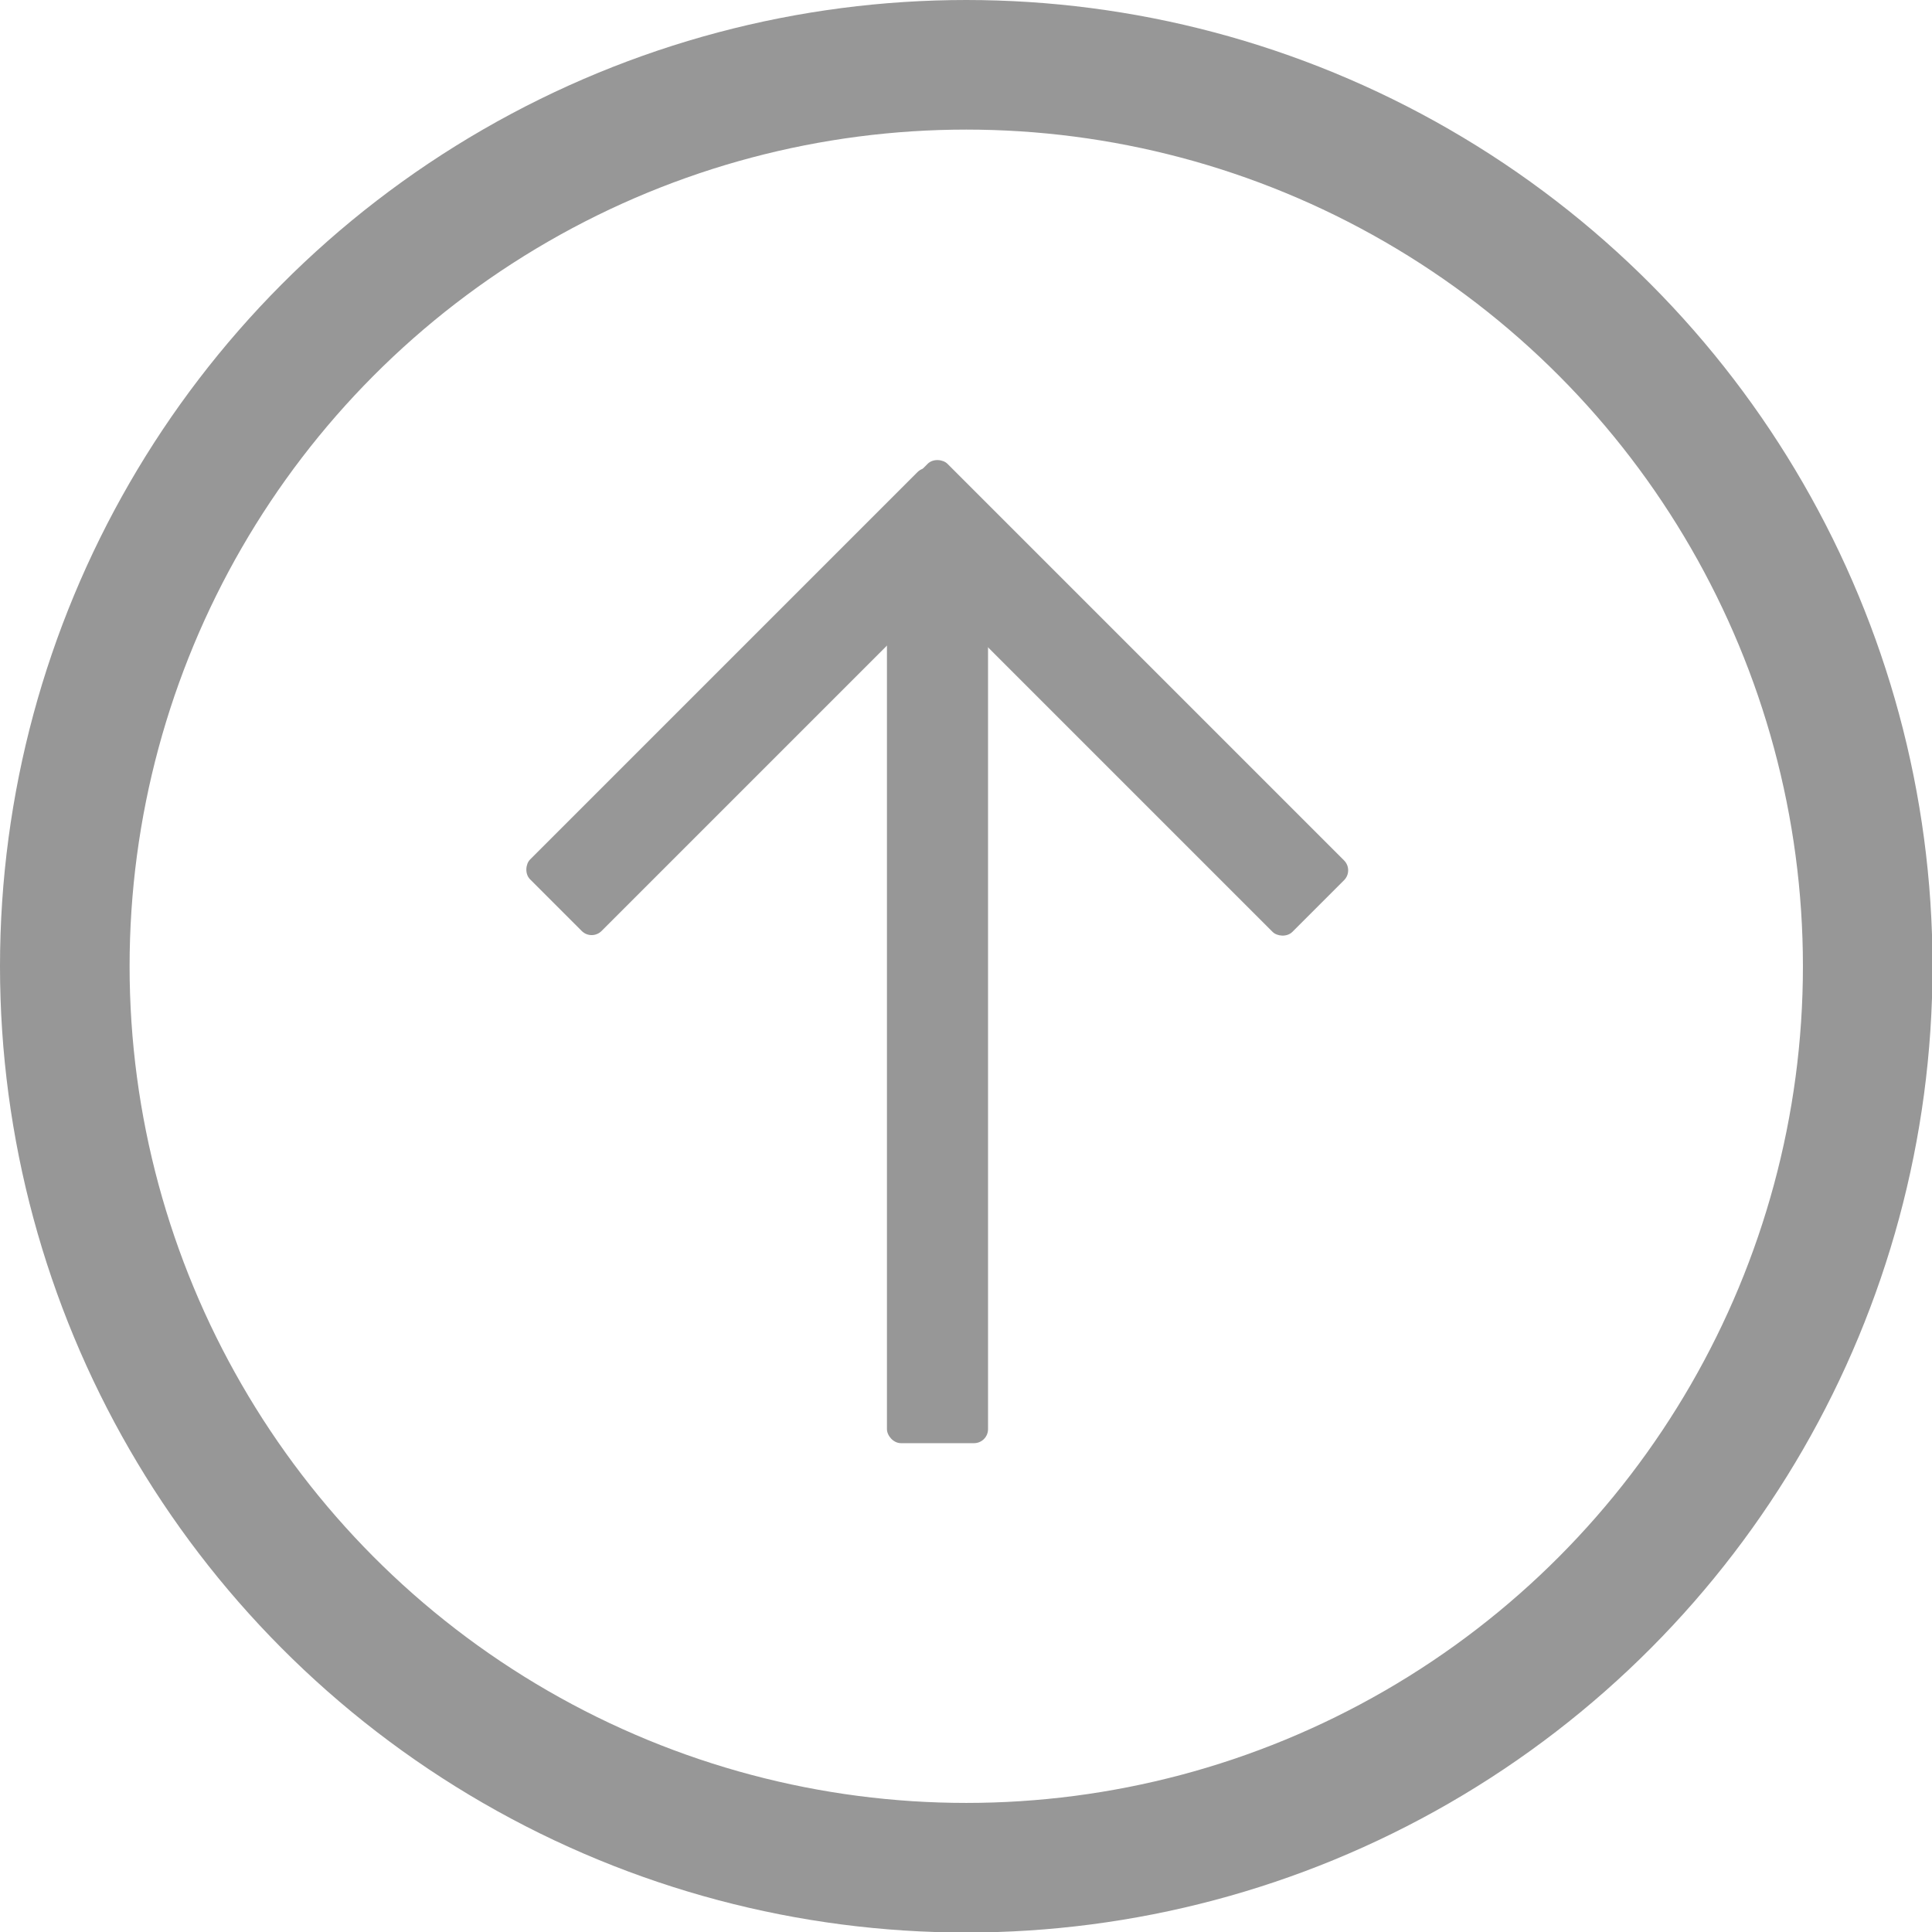 <?xml version="1.0" encoding="UTF-8"?>
<svg id="Layer_2" data-name="Layer 2" xmlns="http://www.w3.org/2000/svg" viewBox="0 0 37.27 37.27">
  <defs>
    <style>
      .cls-1 {
        fill: none;
        stroke: #979797;
        stroke-miterlimit: 10;
        stroke-width: 2.5px;
      }
    </style>
  </defs>
  <g id="Layer_1-2" data-name="Layer 1" fill="#979797">
    <circle class="cls-1" cx="18.64" cy="18.64" r="17.39"/>
    <rect x="20.43" y="7.78" width="1.95" height="11.36" rx=".27" ry=".27" transform="translate(-3.24 19.08) rotate(-45)"/>
    <rect x="13.68" y="7.98" width="1.95" height="11.11" rx=".27" ry=".27" transform="translate(13.86 -6.4) rotate(45)"/>
    <rect x="17.11" y="10.35" width="1.95" height="17.49" rx=".27" ry=".27"/>
  </g>
</svg>